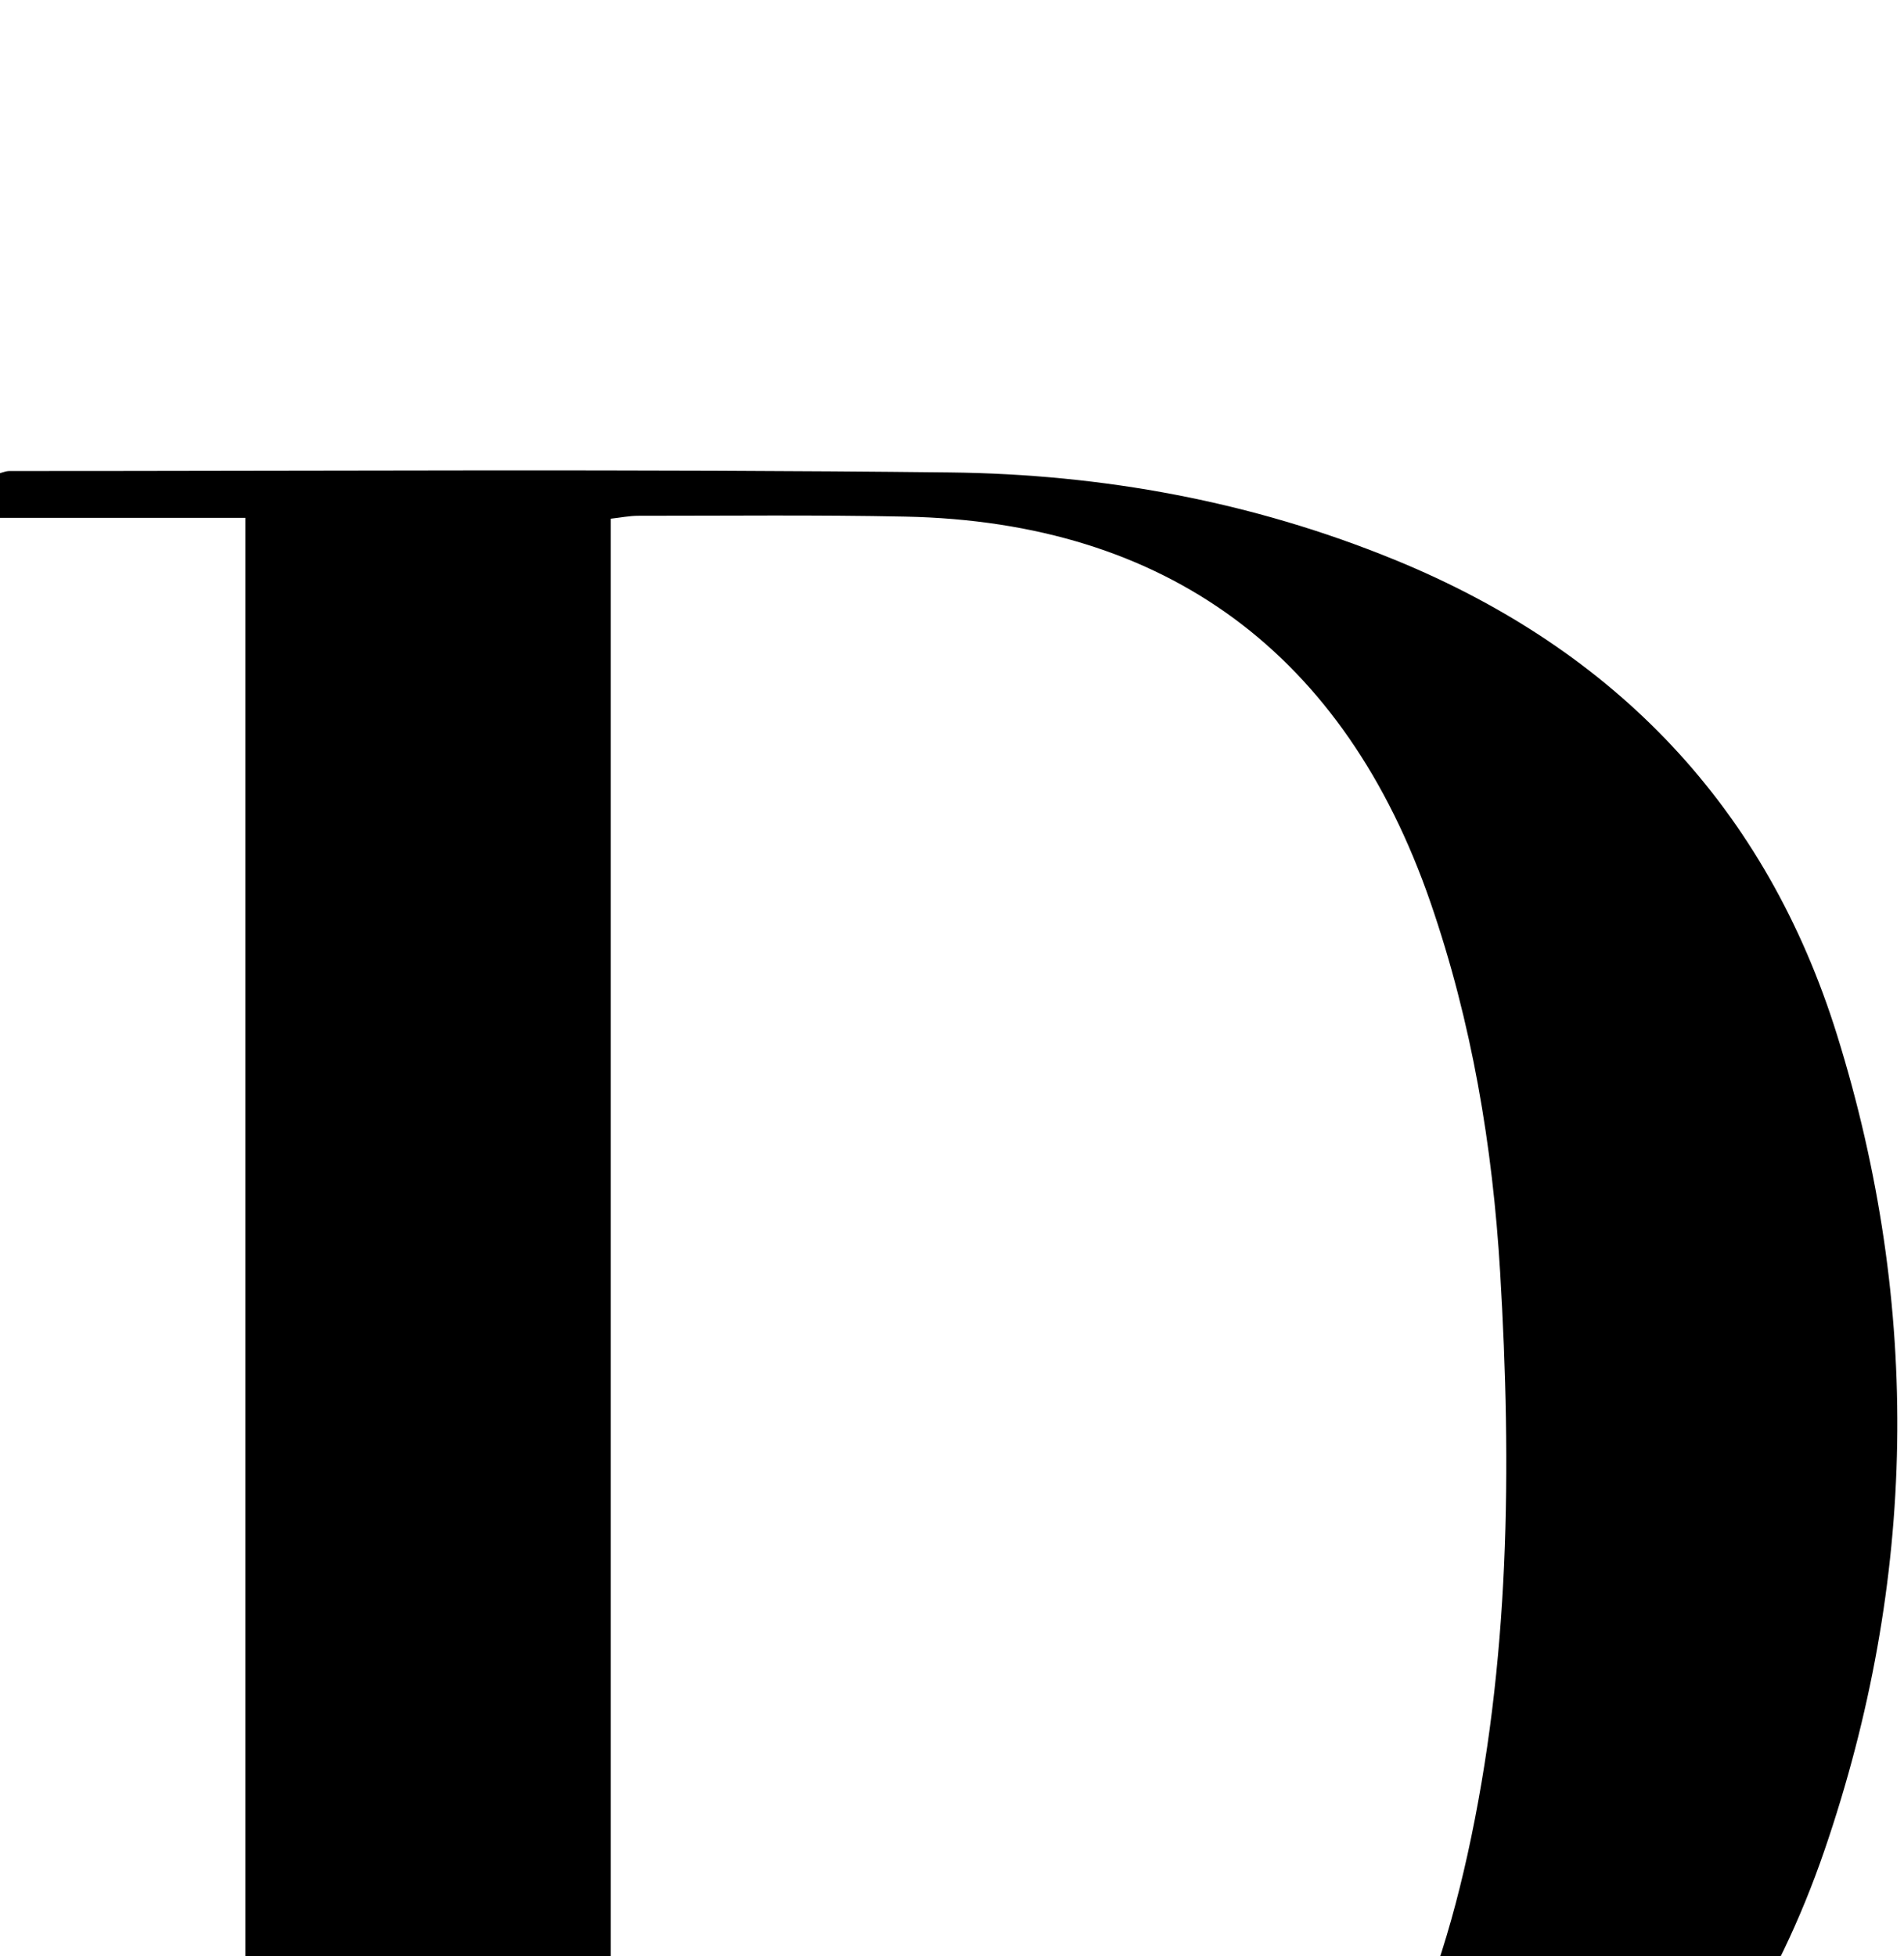 <?xml version="1.0" encoding="iso-8859-1"?>
<!-- Generator: Adobe Illustrator 25.2.1, SVG Export Plug-In . SVG Version: 6.00 Build 0)  -->
<svg version="1.1" xmlns="http://www.w3.org/2000/svg" xmlns:xlink="http://www.w3.org/1999/xlink" x="0px" y="0px"
	 viewBox="0 0 206.371 212.022" style="enable-background:new 0 0 206.371 212.022;" xml:space="preserve">
<g>
	<path d="M-0.536,262.81c0-1.495,0-2.748,0-4.524c8.957,0,17.883,0,27.136,0c0-67.556,0-134.591,0-202.165
		c-8.847,0-17.749,0-27.052,0c-0.11-1.871-0.189-3.229-0.271-4.618c0.809-0.219,1.275-0.455,1.741-0.455
		c33.979,0.003,67.961-0.229,101.935,0.153c16.545,0.186,32.726,3.13,48.202,9.461c23.973,9.805,40.29,26.888,47.964,51.52
		c9.179,29.462,8.635,59.175-1.358,88.321c-10.391,30.31-32.03,49.043-62.701,57.573c-11.281,3.137-22.833,4.762-34.514,4.822
		c-32.646,0.167-65.293,0.084-97.939,0.09C1.636,262.988,0.666,262.881-0.536,262.81z M66.196,257.776
		c13.037,0,25.734,0.847,38.275-0.194c19.941-1.655,34.94-11.812,44.737-29.457c4.732-8.523,7.754-17.637,9.843-27.091
		c4.606-20.852,4.809-41.988,3.547-63.15c-0.814-13.642-3.059-27.072-7.554-40.092c-9.284-26.891-28.55-41.216-56.881-41.802
		c-9.661-0.2-19.328-0.088-28.992-0.091c-0.942,0-1.885,0.195-2.974,0.315C66.196,123.473,66.196,190.41,66.196,257.776z"/>
</g>
</svg>

